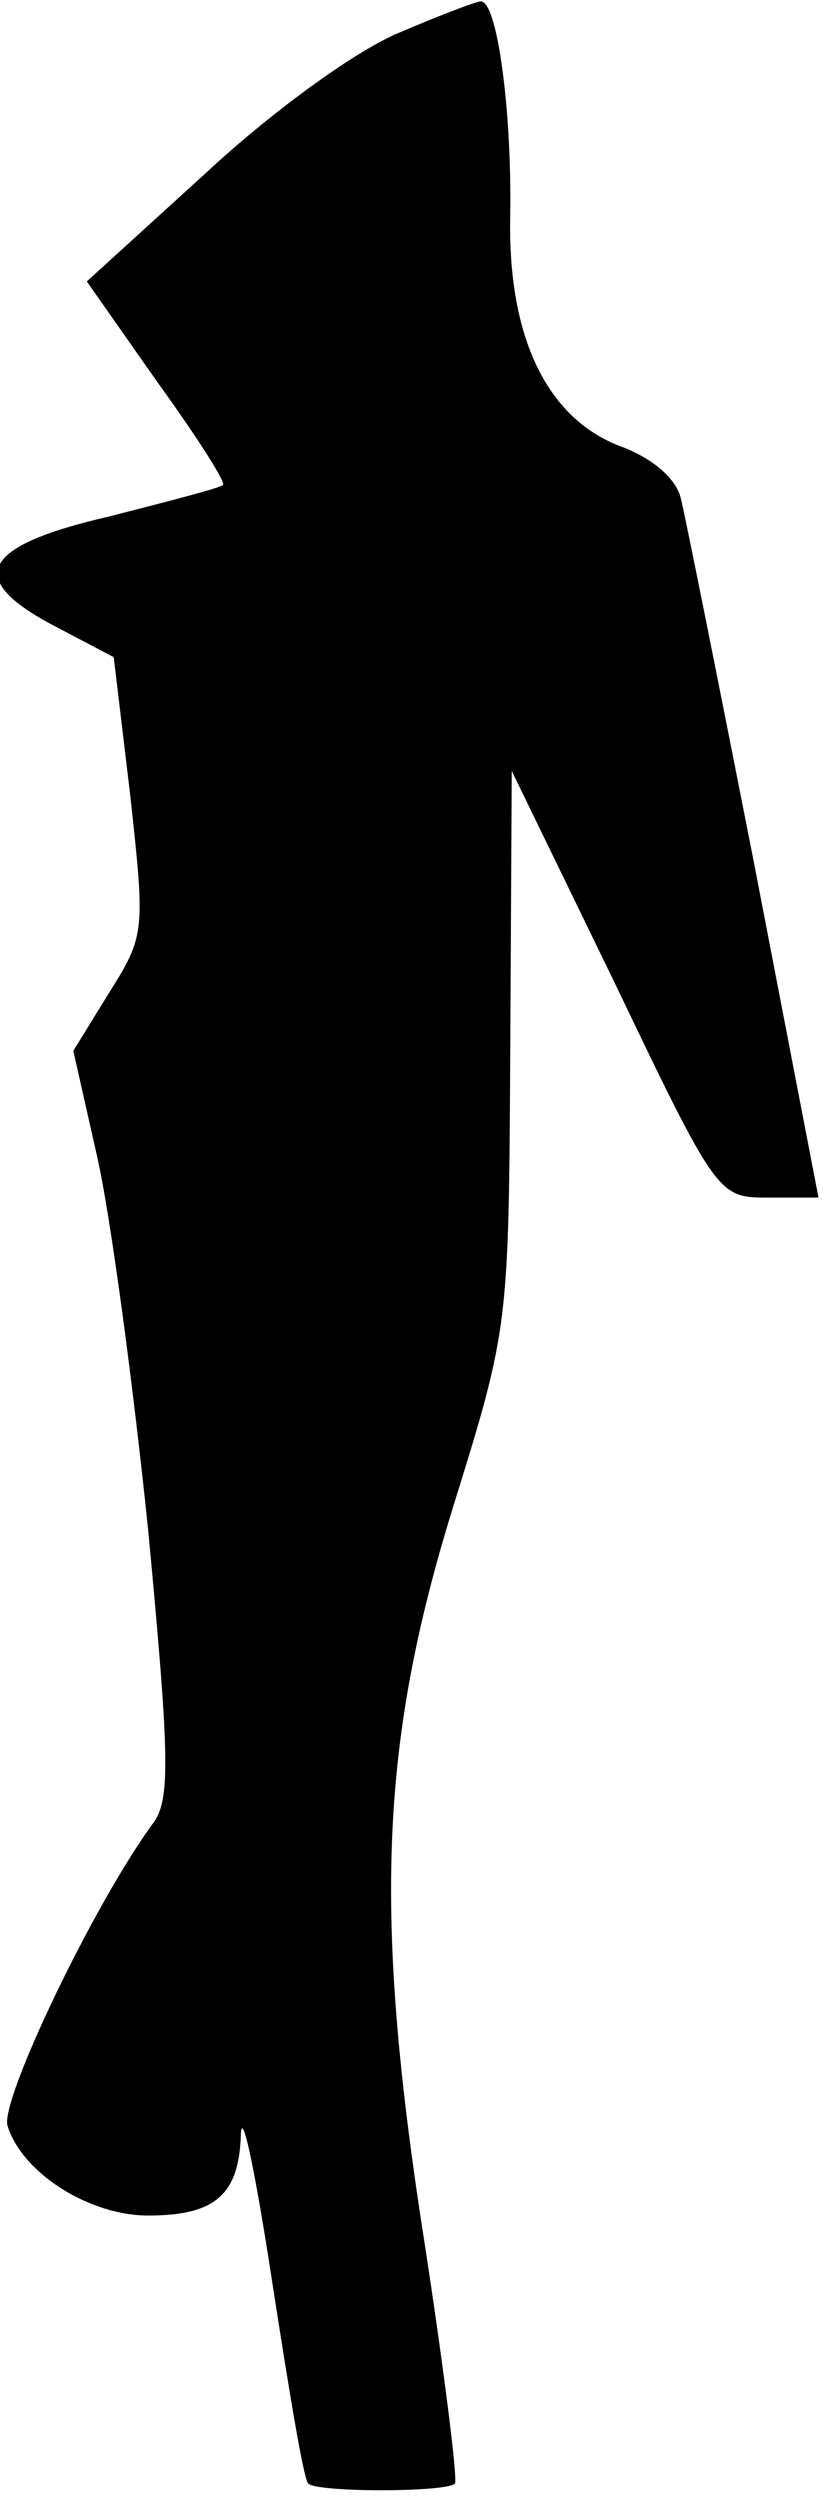 <?xml version="1.0" standalone="no"?>
<!DOCTYPE svg PUBLIC "-//W3C//DTD SVG 20010904//EN"
 "http://www.w3.org/TR/2001/REC-SVG-20010904/DTD/svg10.dtd">
<svg version="1.0" xmlns="http://www.w3.org/2000/svg"
 width="55pt" height="167pt" viewBox="0 0 55 167"
 preserveAspectRatio="xMidYMid meet">
<g transform="translate(0,167) scale(0.1,-0.1)"
fill="#000000" stroke="none">
<path fill="#000000" stroke="none" d="M264 1647 c-29 -13 -83 -52 -128 -94
l-78 -71 47 -67 c26 -36 46 -67 44 -69 -2 -2 -37 -11 -76 -21 -87 -20 -97 -42
-35 -74 l38 -20 11 -92 c10 -91 10 -94 -14 -132 l-24 -39 16 -71 c9 -40 24
-152 34 -249 14 -148 15 -179 4 -195 -40 -54 -103 -186 -98 -203 10 -32 55
-60 94 -60 45 0 61 14 62 55 1 16 10 -28 21 -100 11 -71 21 -132 24 -134 5 -6
93 -6 98 0 2 2 -7 74 -20 159 -35 222 -30 336 19 494 37 119 37 120 38 305 l1
186 69 -142 c68 -142 69 -143 102 -143 l34 0 -43 223 c-24 122 -46 232 -49
244 -3 13 -18 26 -38 34 -51 18 -78 73 -76 156 1 71 -9 144 -20 142 -3 0 -29
-10 -57 -22z"/>
</g>
</svg>
